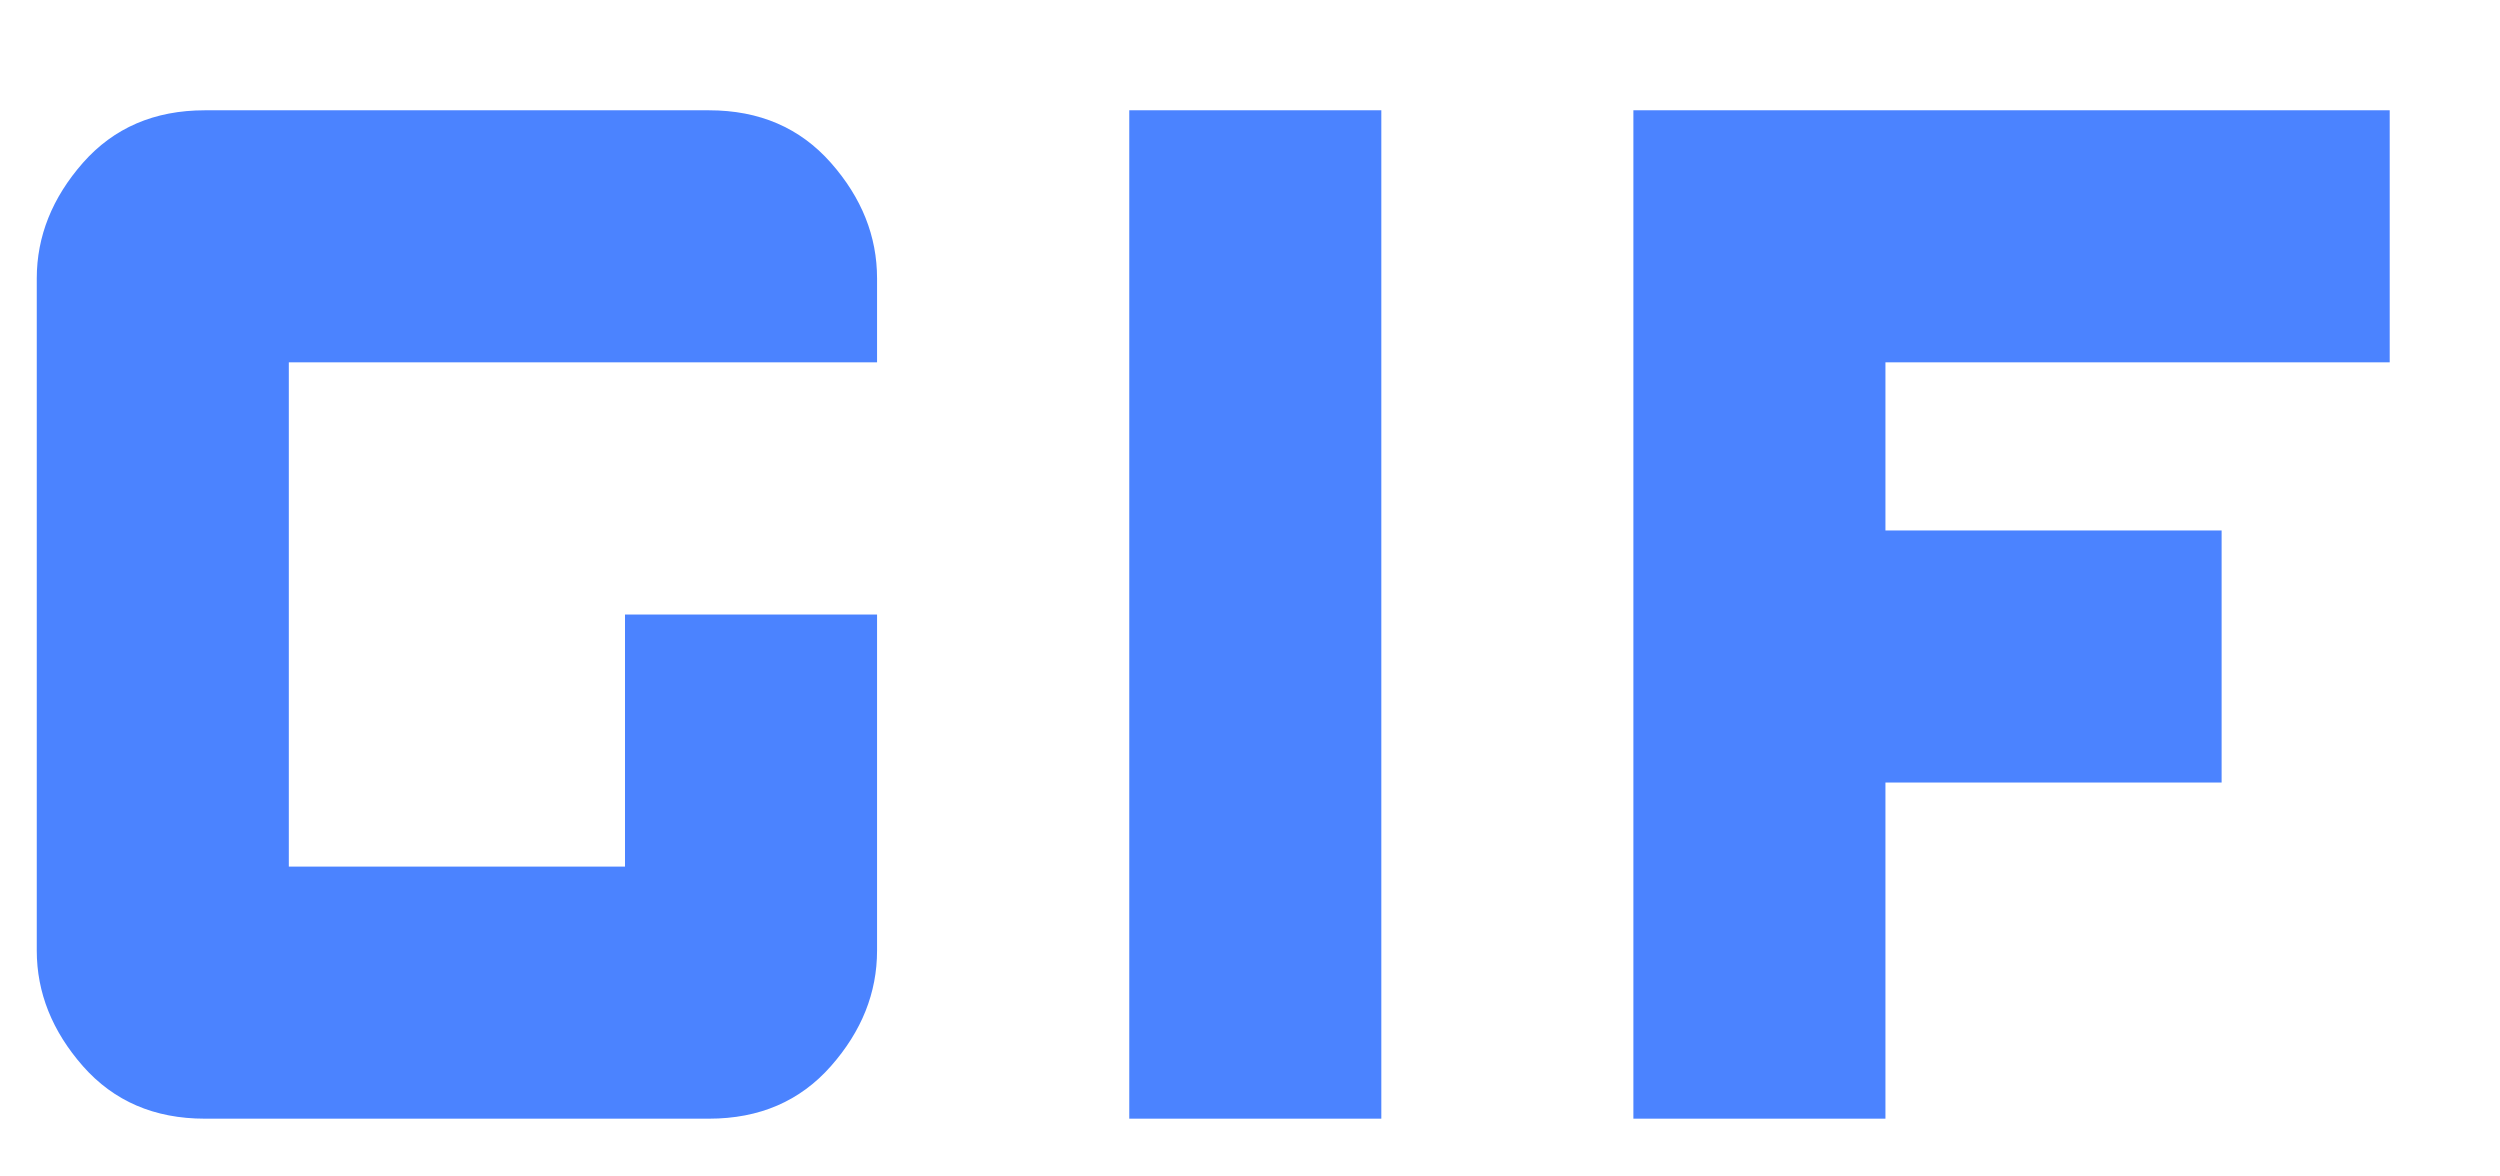 <svg width="17" height="8" viewBox="0 0 17 8" fill="none" xmlns="http://www.w3.org/2000/svg">
<path d="M7.679 7.607V0.75H9.393V7.607H7.679ZM1.393 7.607C1.05 7.607 0.774 7.488 0.564 7.25C0.355 7.012 0.25 6.75 0.25 6.464V1.893C0.25 1.607 0.355 1.345 0.564 1.107C0.774 0.869 1.05 0.75 1.393 0.75H4.821C5.164 0.75 5.44 0.869 5.65 1.107C5.86 1.345 5.964 1.607 5.964 1.893V2.464H1.964V5.893H4.25V4.179H5.964V6.464C5.964 6.75 5.86 7.012 5.65 7.25C5.44 7.488 5.164 7.607 4.821 7.607H1.393ZM11.107 7.607V0.75H16.25V2.464H12.821V3.607H15.107V5.321H12.821V7.607H11.107Z" fill="#4B83FF"/>
</svg>
